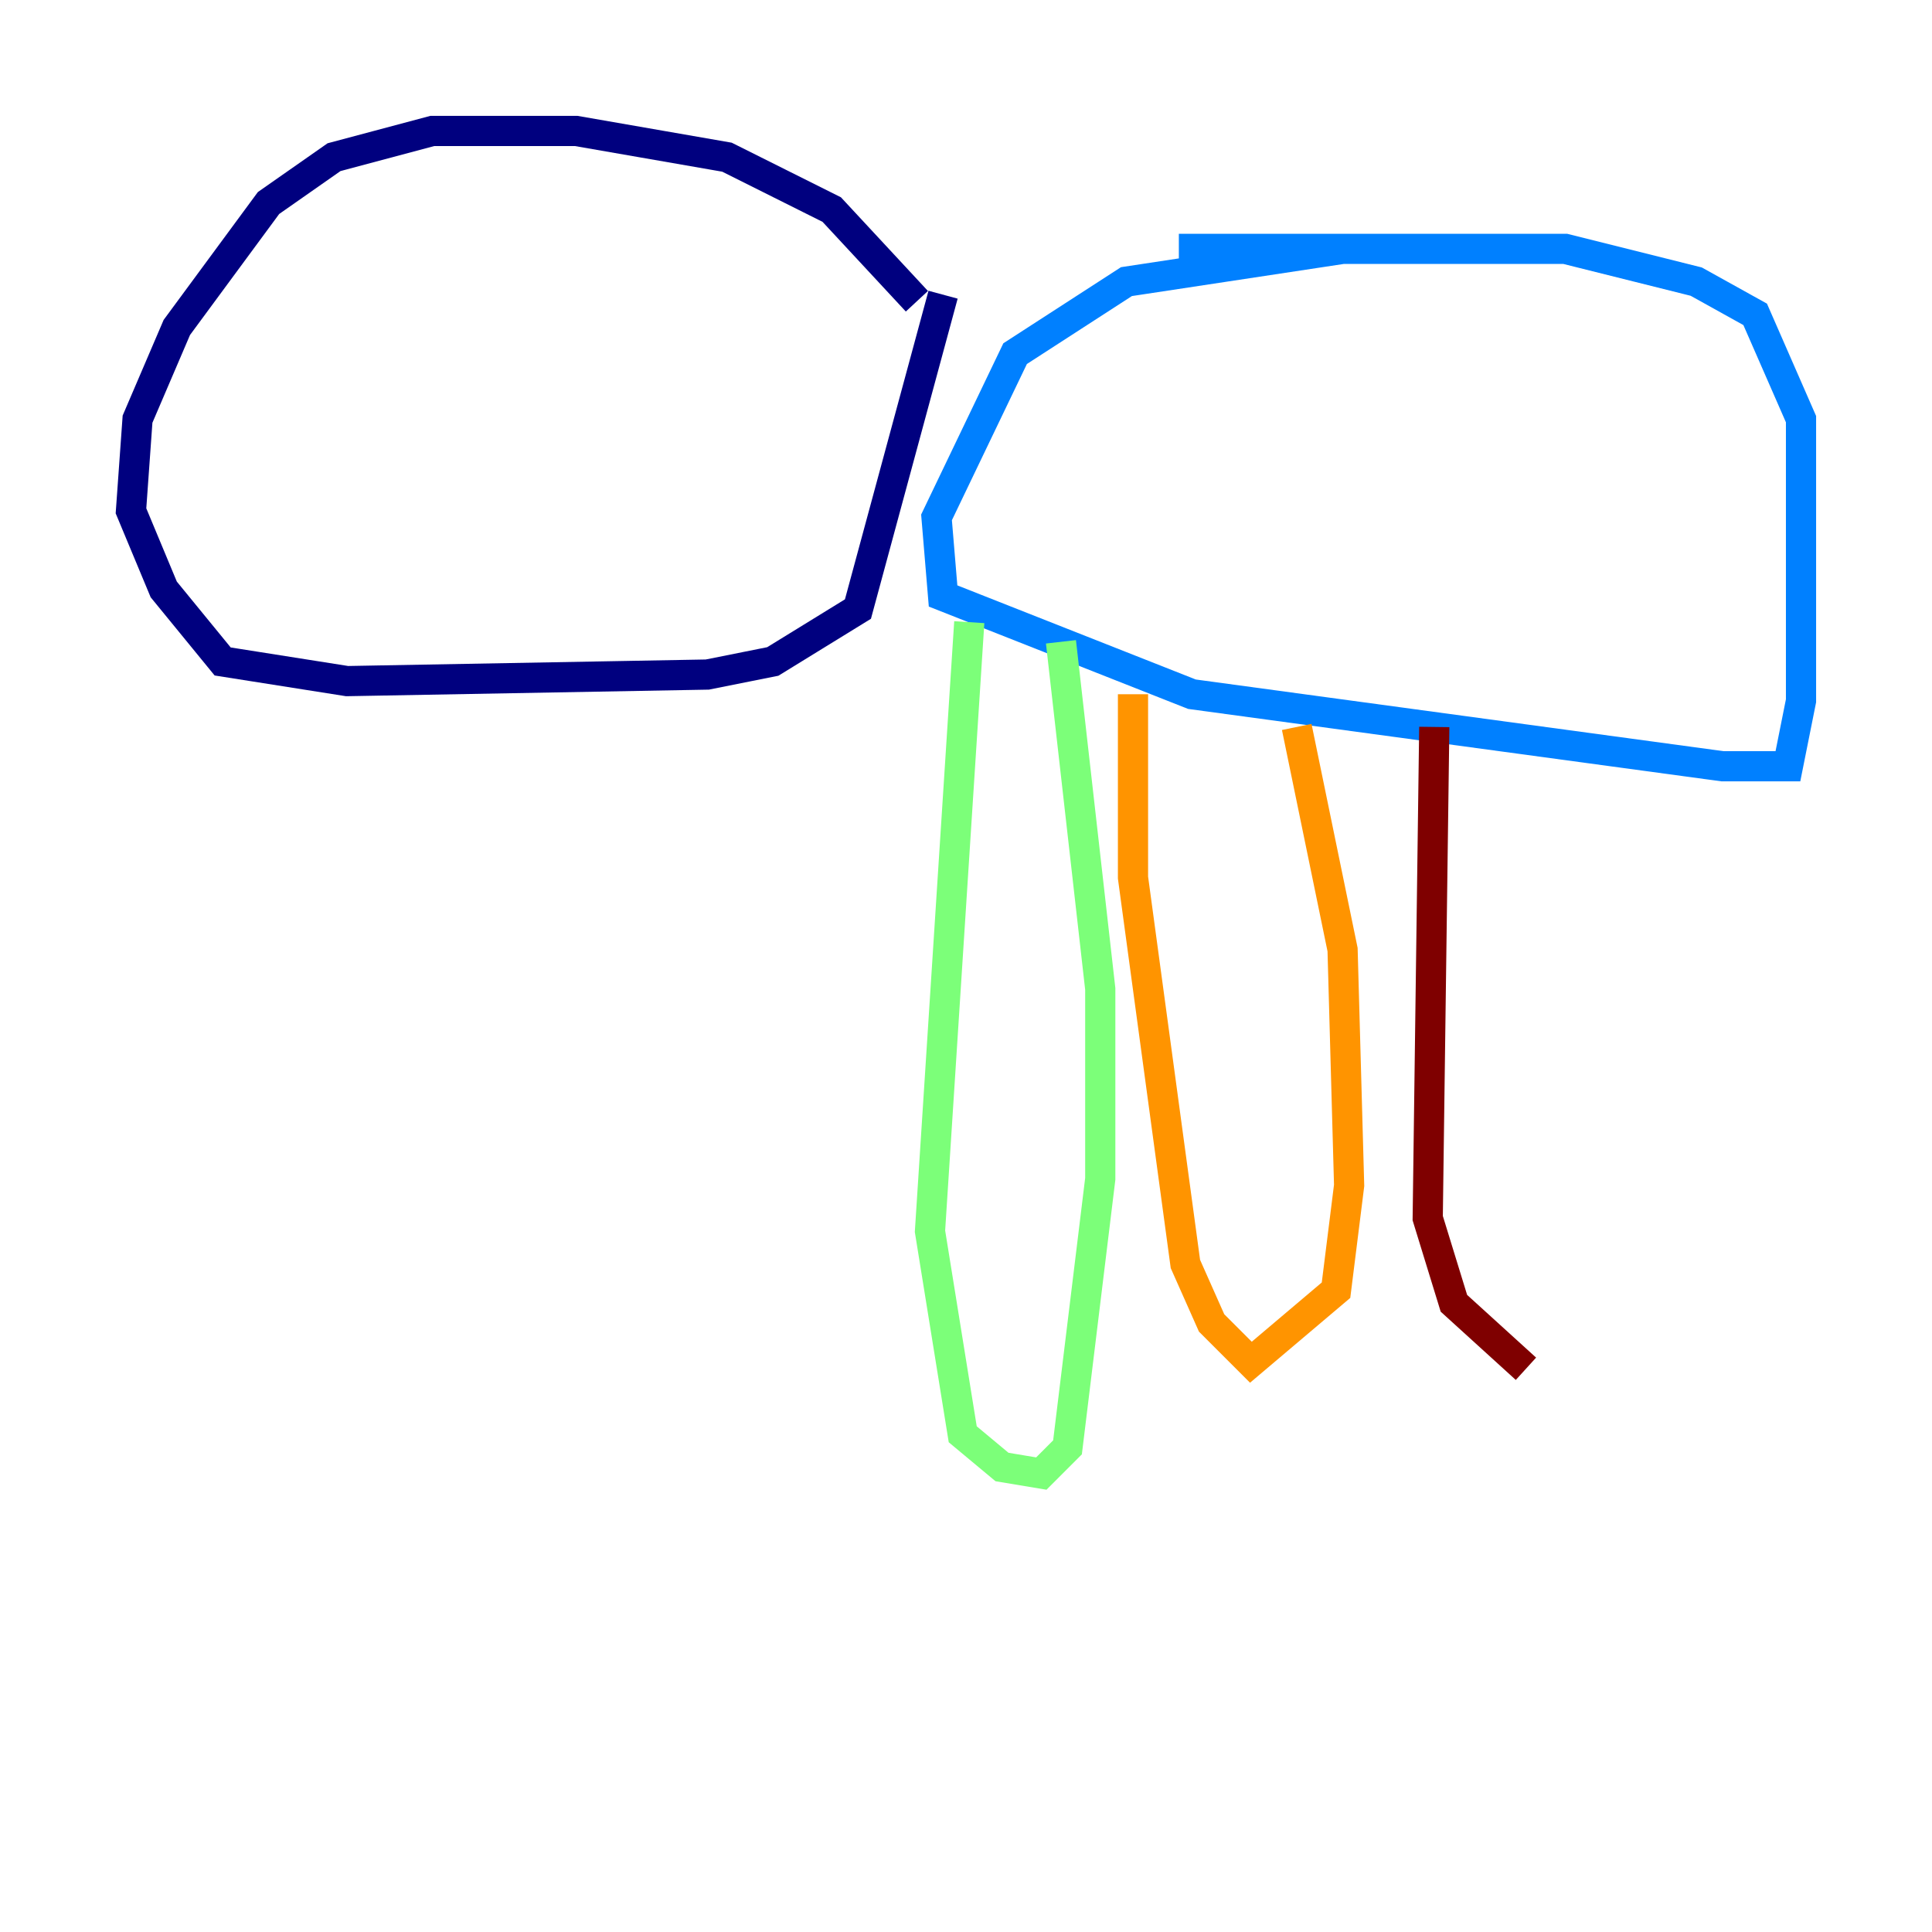 <?xml version="1.0" encoding="utf-8" ?>
<svg baseProfile="tiny" height="128" version="1.2" viewBox="0,0,128,128" width="128" xmlns="http://www.w3.org/2000/svg" xmlns:ev="http://www.w3.org/2001/xml-events" xmlns:xlink="http://www.w3.org/1999/xlink"><defs /><polyline fill="none" points="60.746,19.959 55.105,13.885 48.163,10.414 38.183,8.678 28.637,8.678 22.129,10.414 17.79,13.451 11.715,21.695 9.112,27.77 8.678,33.844 10.848,39.051 14.752,43.824 22.997,45.125 46.861,44.691 51.2,43.824 56.841,40.352 62.481,19.525" stroke="#00007f" stroke-width="2" /><polyline fill="none" points="88.949,16.488 74.63,18.658 67.254,23.43 62.047,34.278 62.481,39.485 78.969,45.993 114.115,50.766 118.454,50.766 119.322,46.427 119.322,27.77 116.285,20.827 112.38,18.658 103.702,16.488 78.102,16.488" stroke="#0080ff" stroke-width="2" /><polyline fill="none" points="64.217,41.22 61.614,81.573 63.783,95.024 66.386,97.193 68.99,97.627 70.725,95.891 72.895,78.102 72.895,65.519 70.291,42.522" stroke="#7cff79" stroke-width="2" /><polyline fill="none" points="75.064,45.993 75.064,58.142 78.536,83.742 80.271,87.647 82.875,90.251 88.515,85.478 89.383,78.536 88.949,62.915 85.912,48.163" stroke="#ff9400" stroke-width="2" /><polyline fill="none" points="95.024,48.163 94.59,80.705 96.325,86.346 101.098,90.685" stroke="#7f0000" stroke-width="2" /></svg>